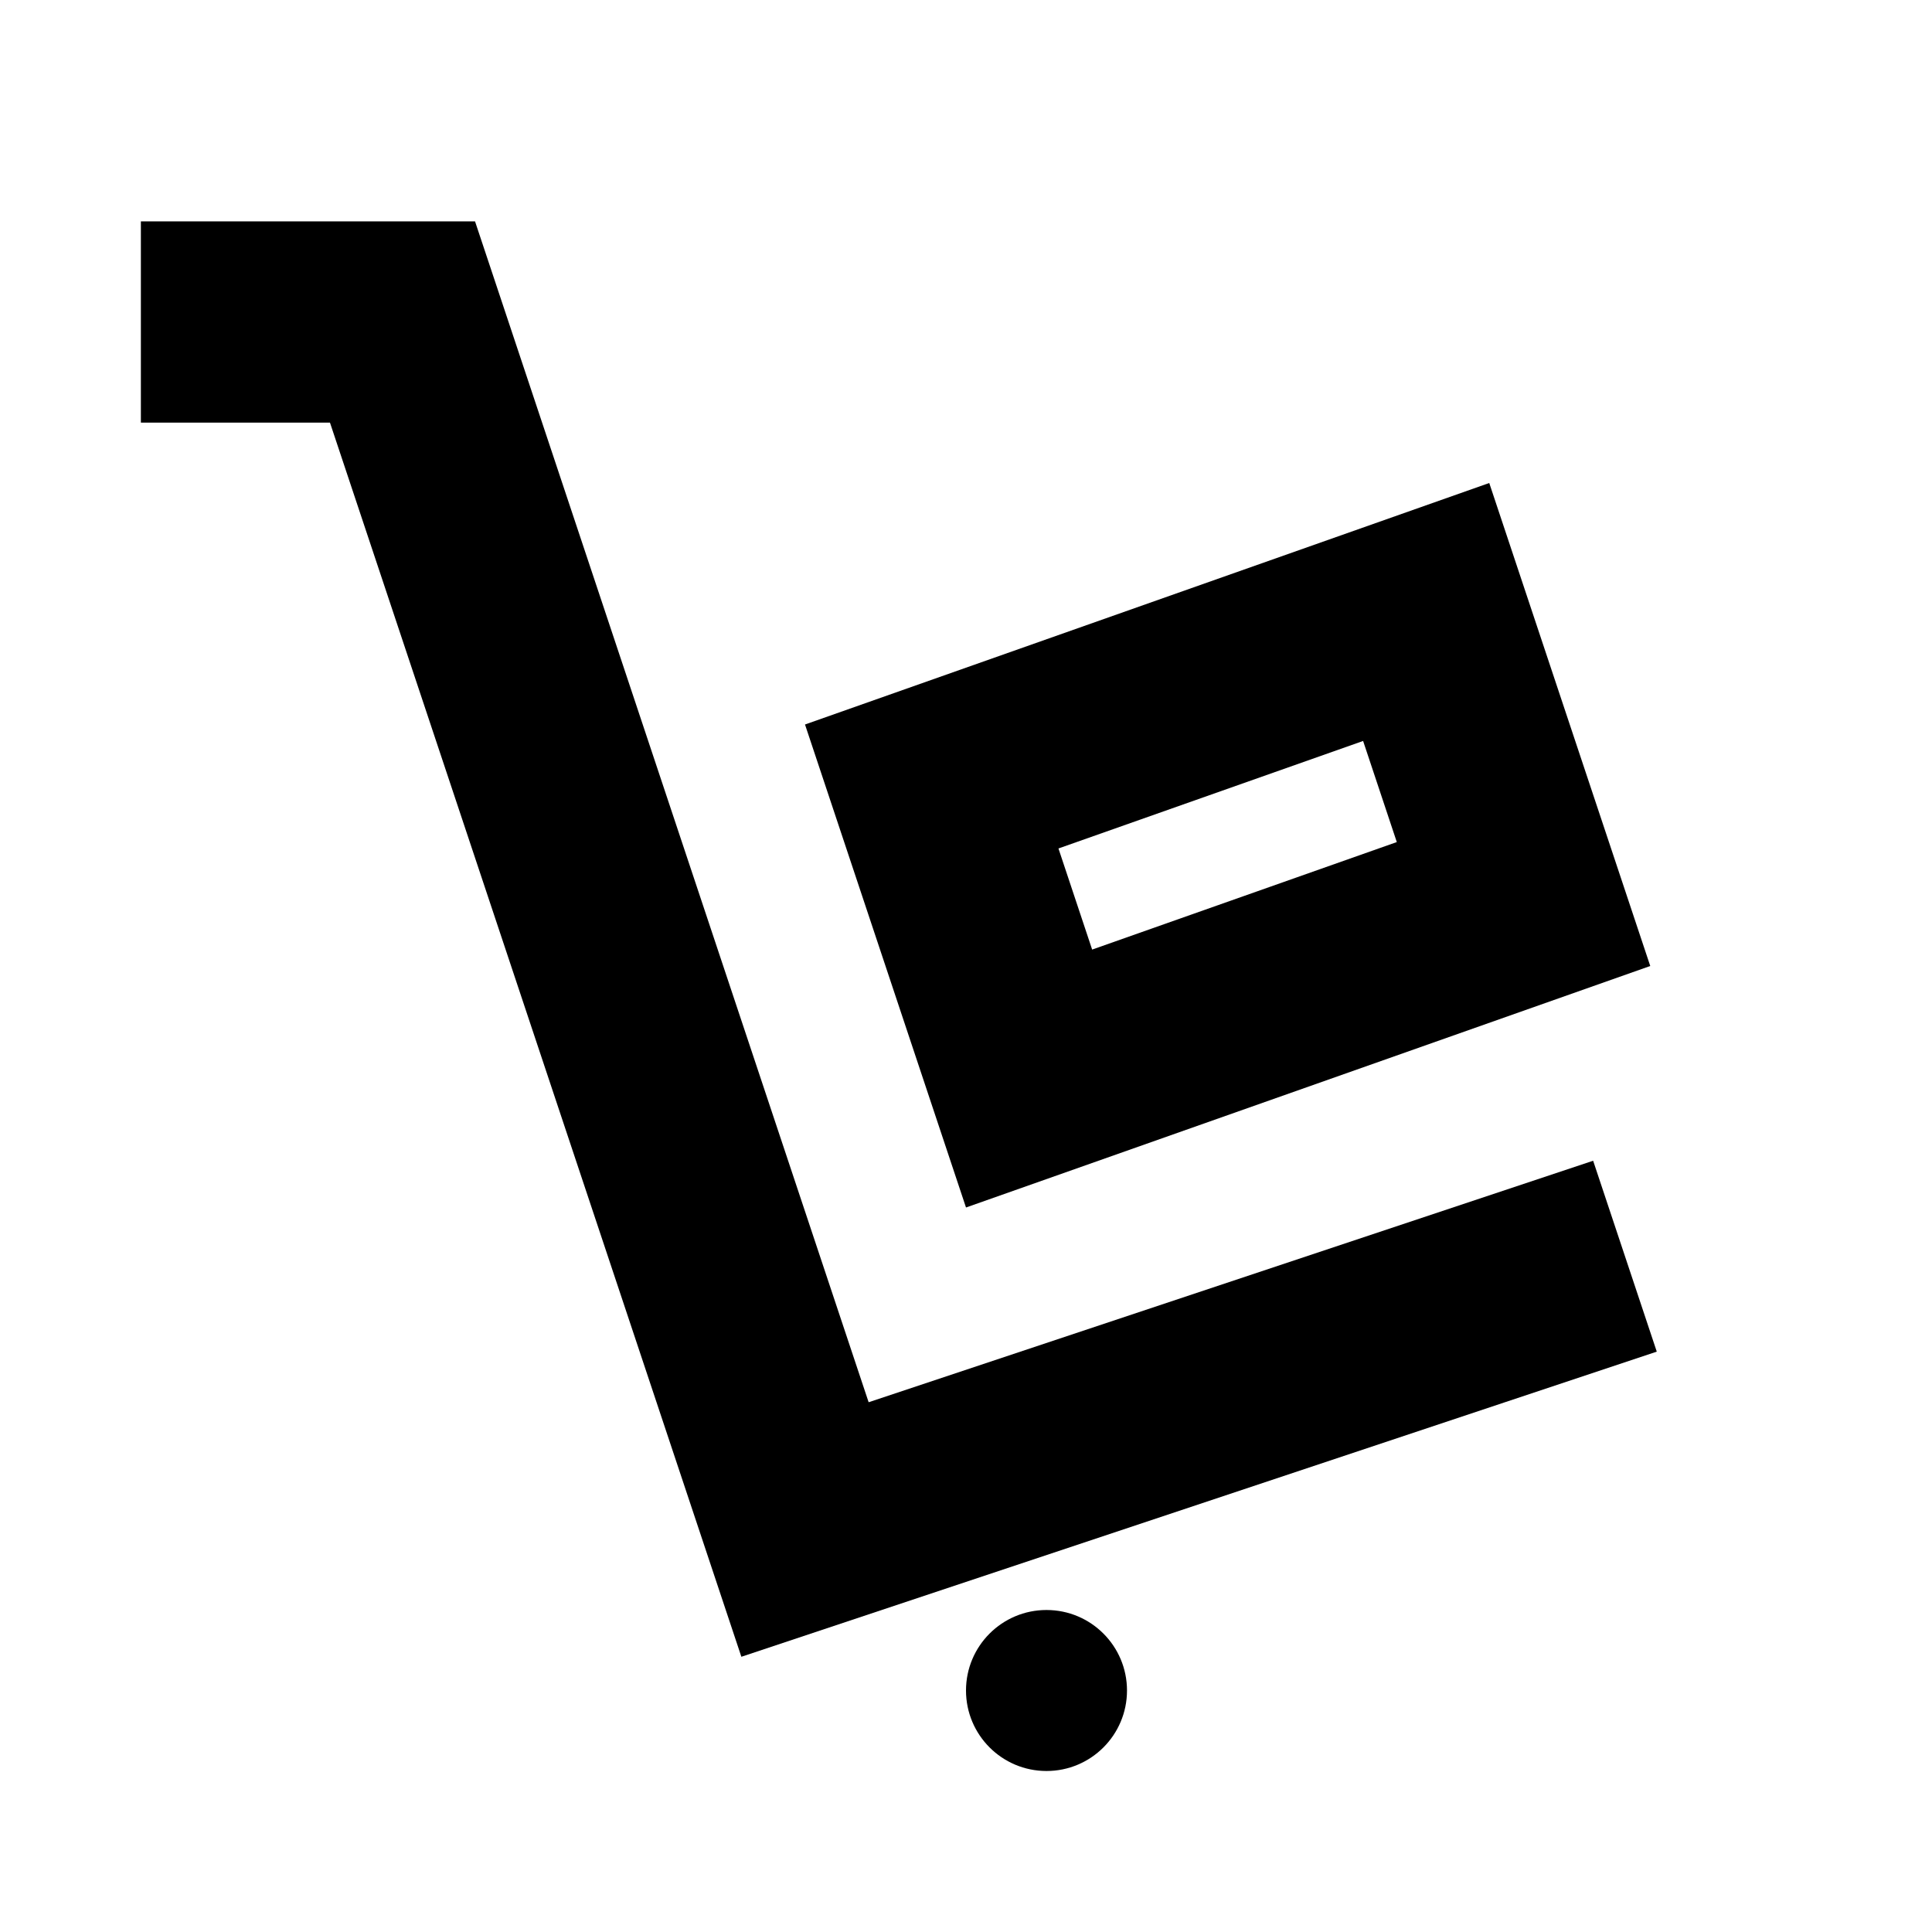 <?xml version="1.0" encoding="utf-8"?><svg xmlns="http://www.w3.org/2000/svg"  height="48" viewBox="0 0 48 48" width="48"><path d="M0 0h48v48H0z" fill="none"/>
<g id="Shopicon">
	<polygon points="18.419,41.162 41.162,33.581 39.581,28.838 21.581,34.838 11.802,5.5 3.5,5.5 3.5,10.5 8.198,10.5 	"/>
	<path d="M41,24l-4-12l-17,6l4,12L41,24z M33.866,18.409l0.837,2.512l-7.569,2.671l-0.837-2.512L33.866,18.409z"/>
	<circle cx="26" cy="42" r="2"/>
</g>
</svg>
